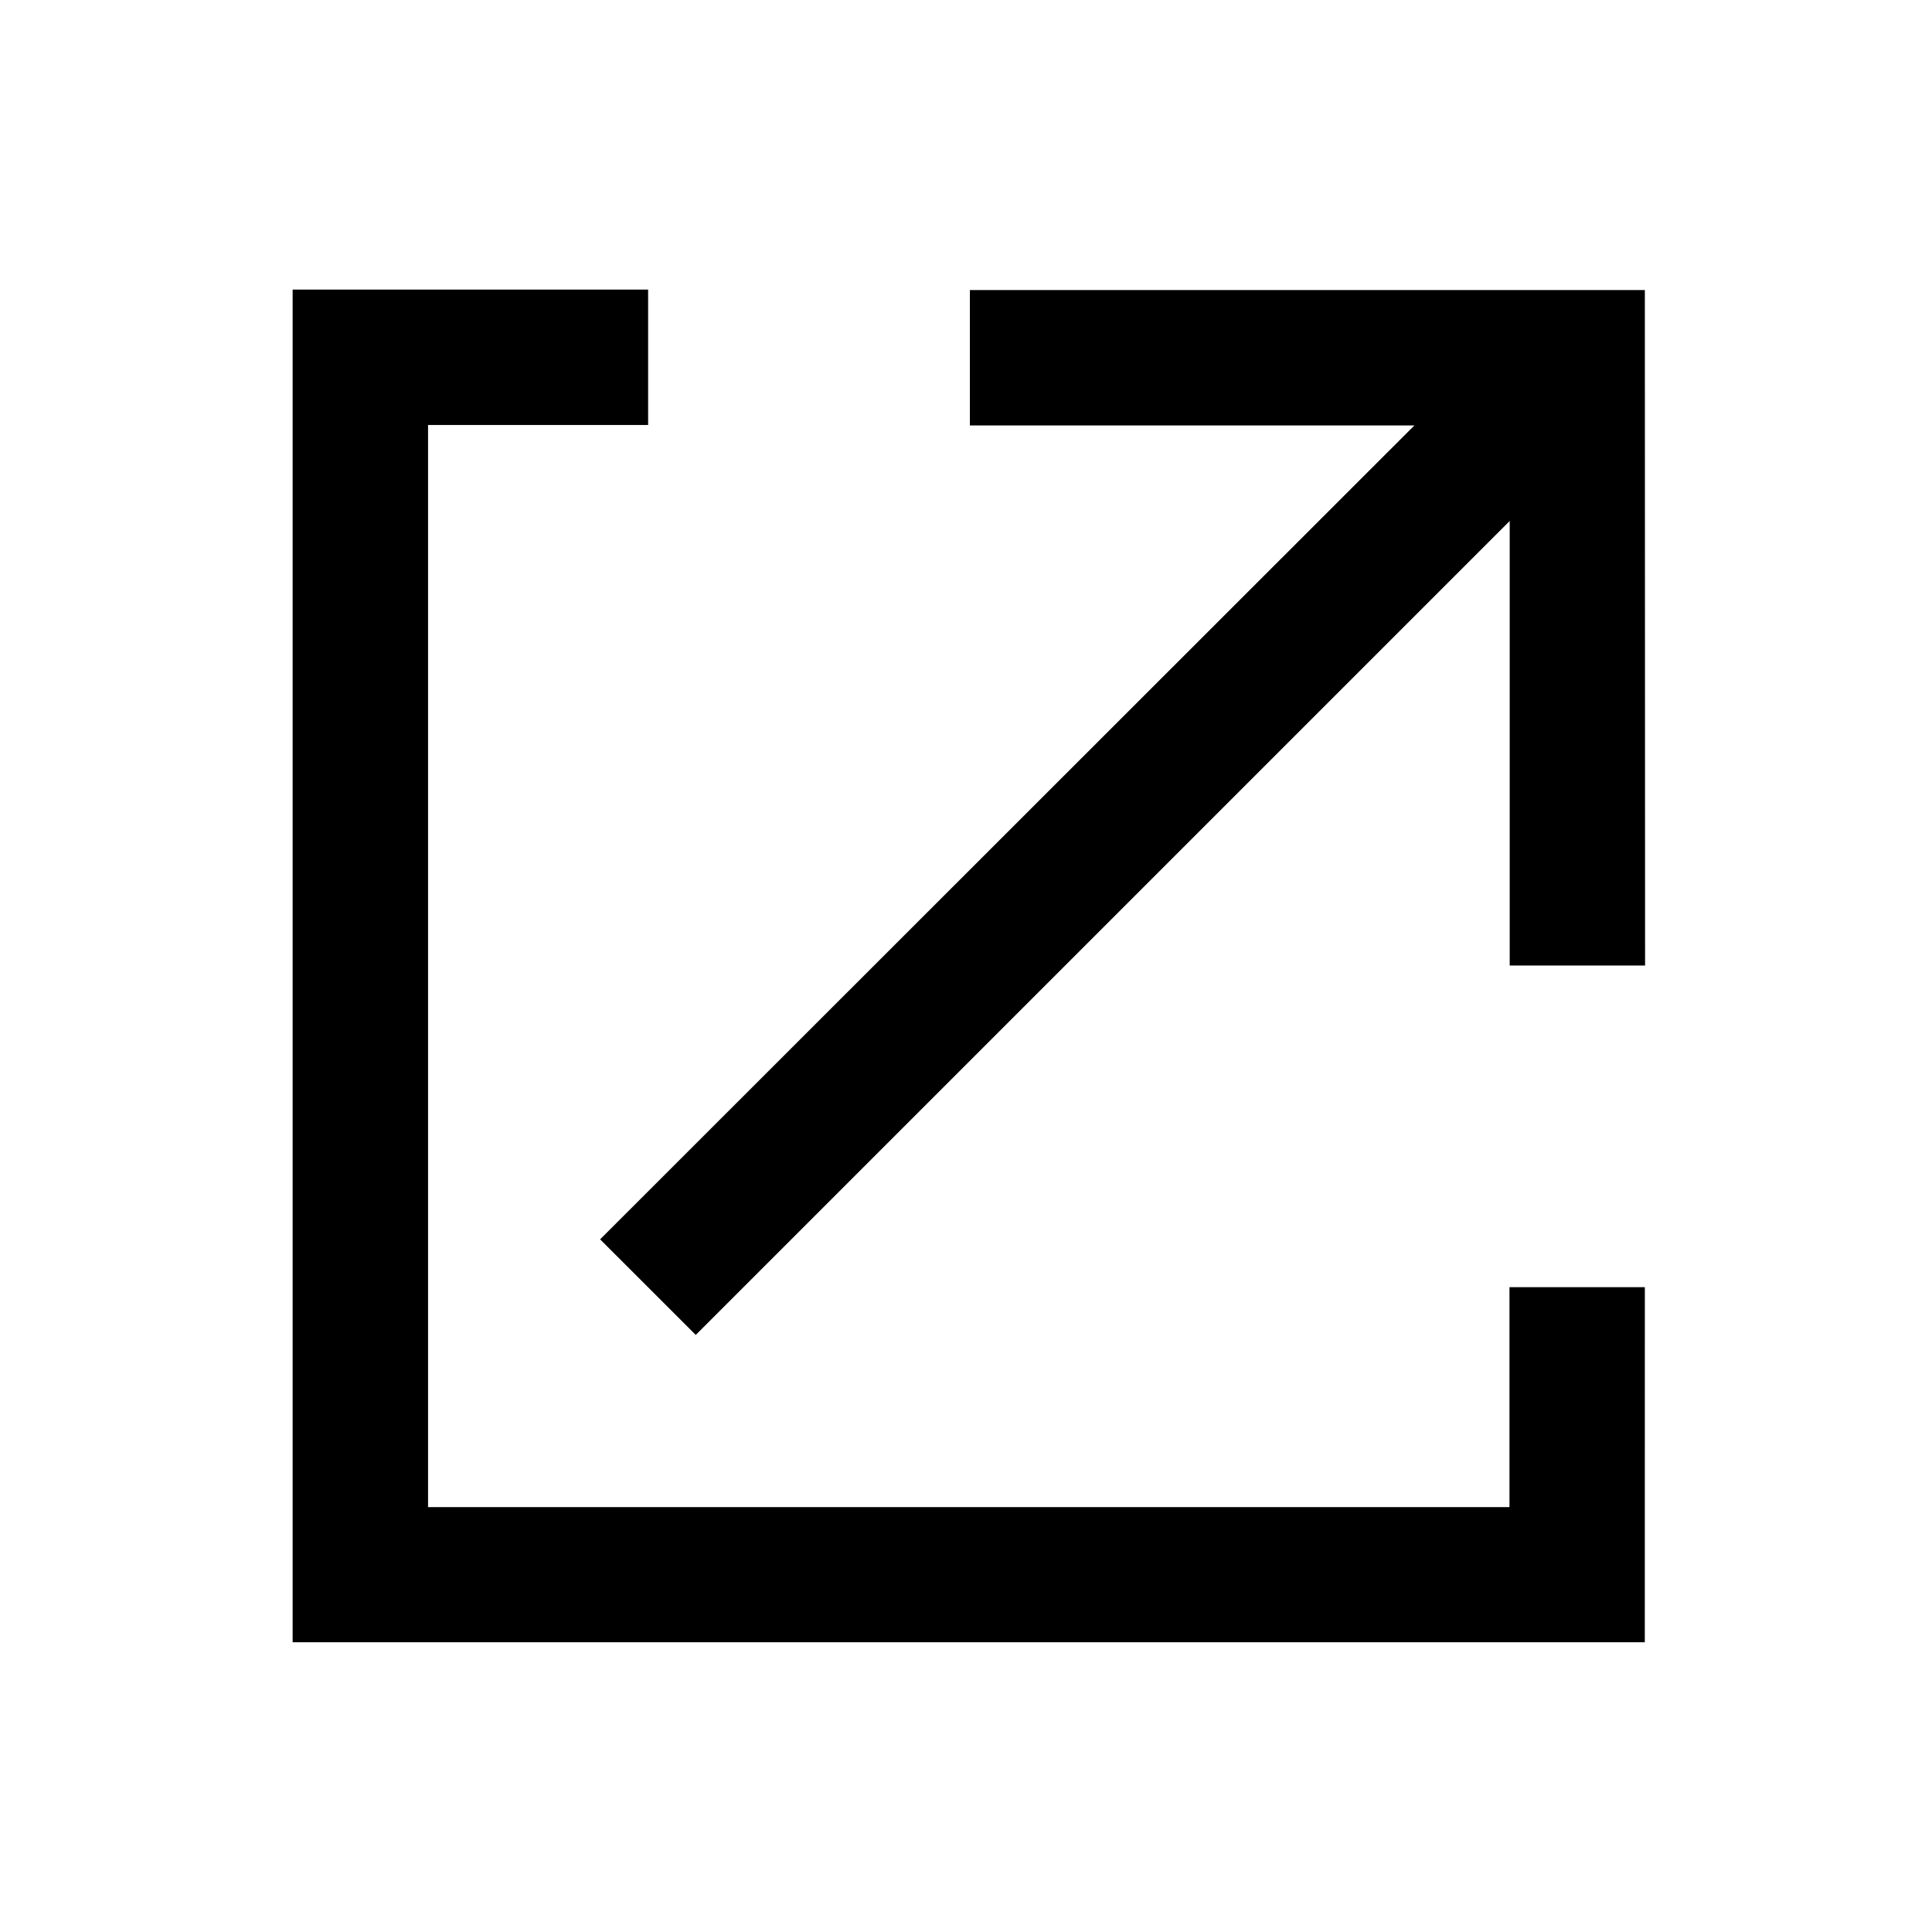 <svg xmlns="http://www.w3.org/2000/svg" xmlns:xlink="http://www.w3.org/1999/xlink" width="100" height="100" viewBox="0 0 100 100"><defs><clipPath id="b"><rect width="100" height="100"/></clipPath></defs><g id="a" clip-path="url(#b)"><g transform="translate(-355.889 -395.068)"><path d="M430.336,410.066H395.4v7.007h23.008L376.261,459.2l4.951,4.948,42.129-42.129v23.008h7.007Z" transform="translate(10.69 0.016)"/><path d="M441.026,461.693h-7.007v11.382H378.045v-56.01h11.391v-7.007h-18.4V480.07h69.988Z" transform="translate(0 0)"/></g></g></svg>